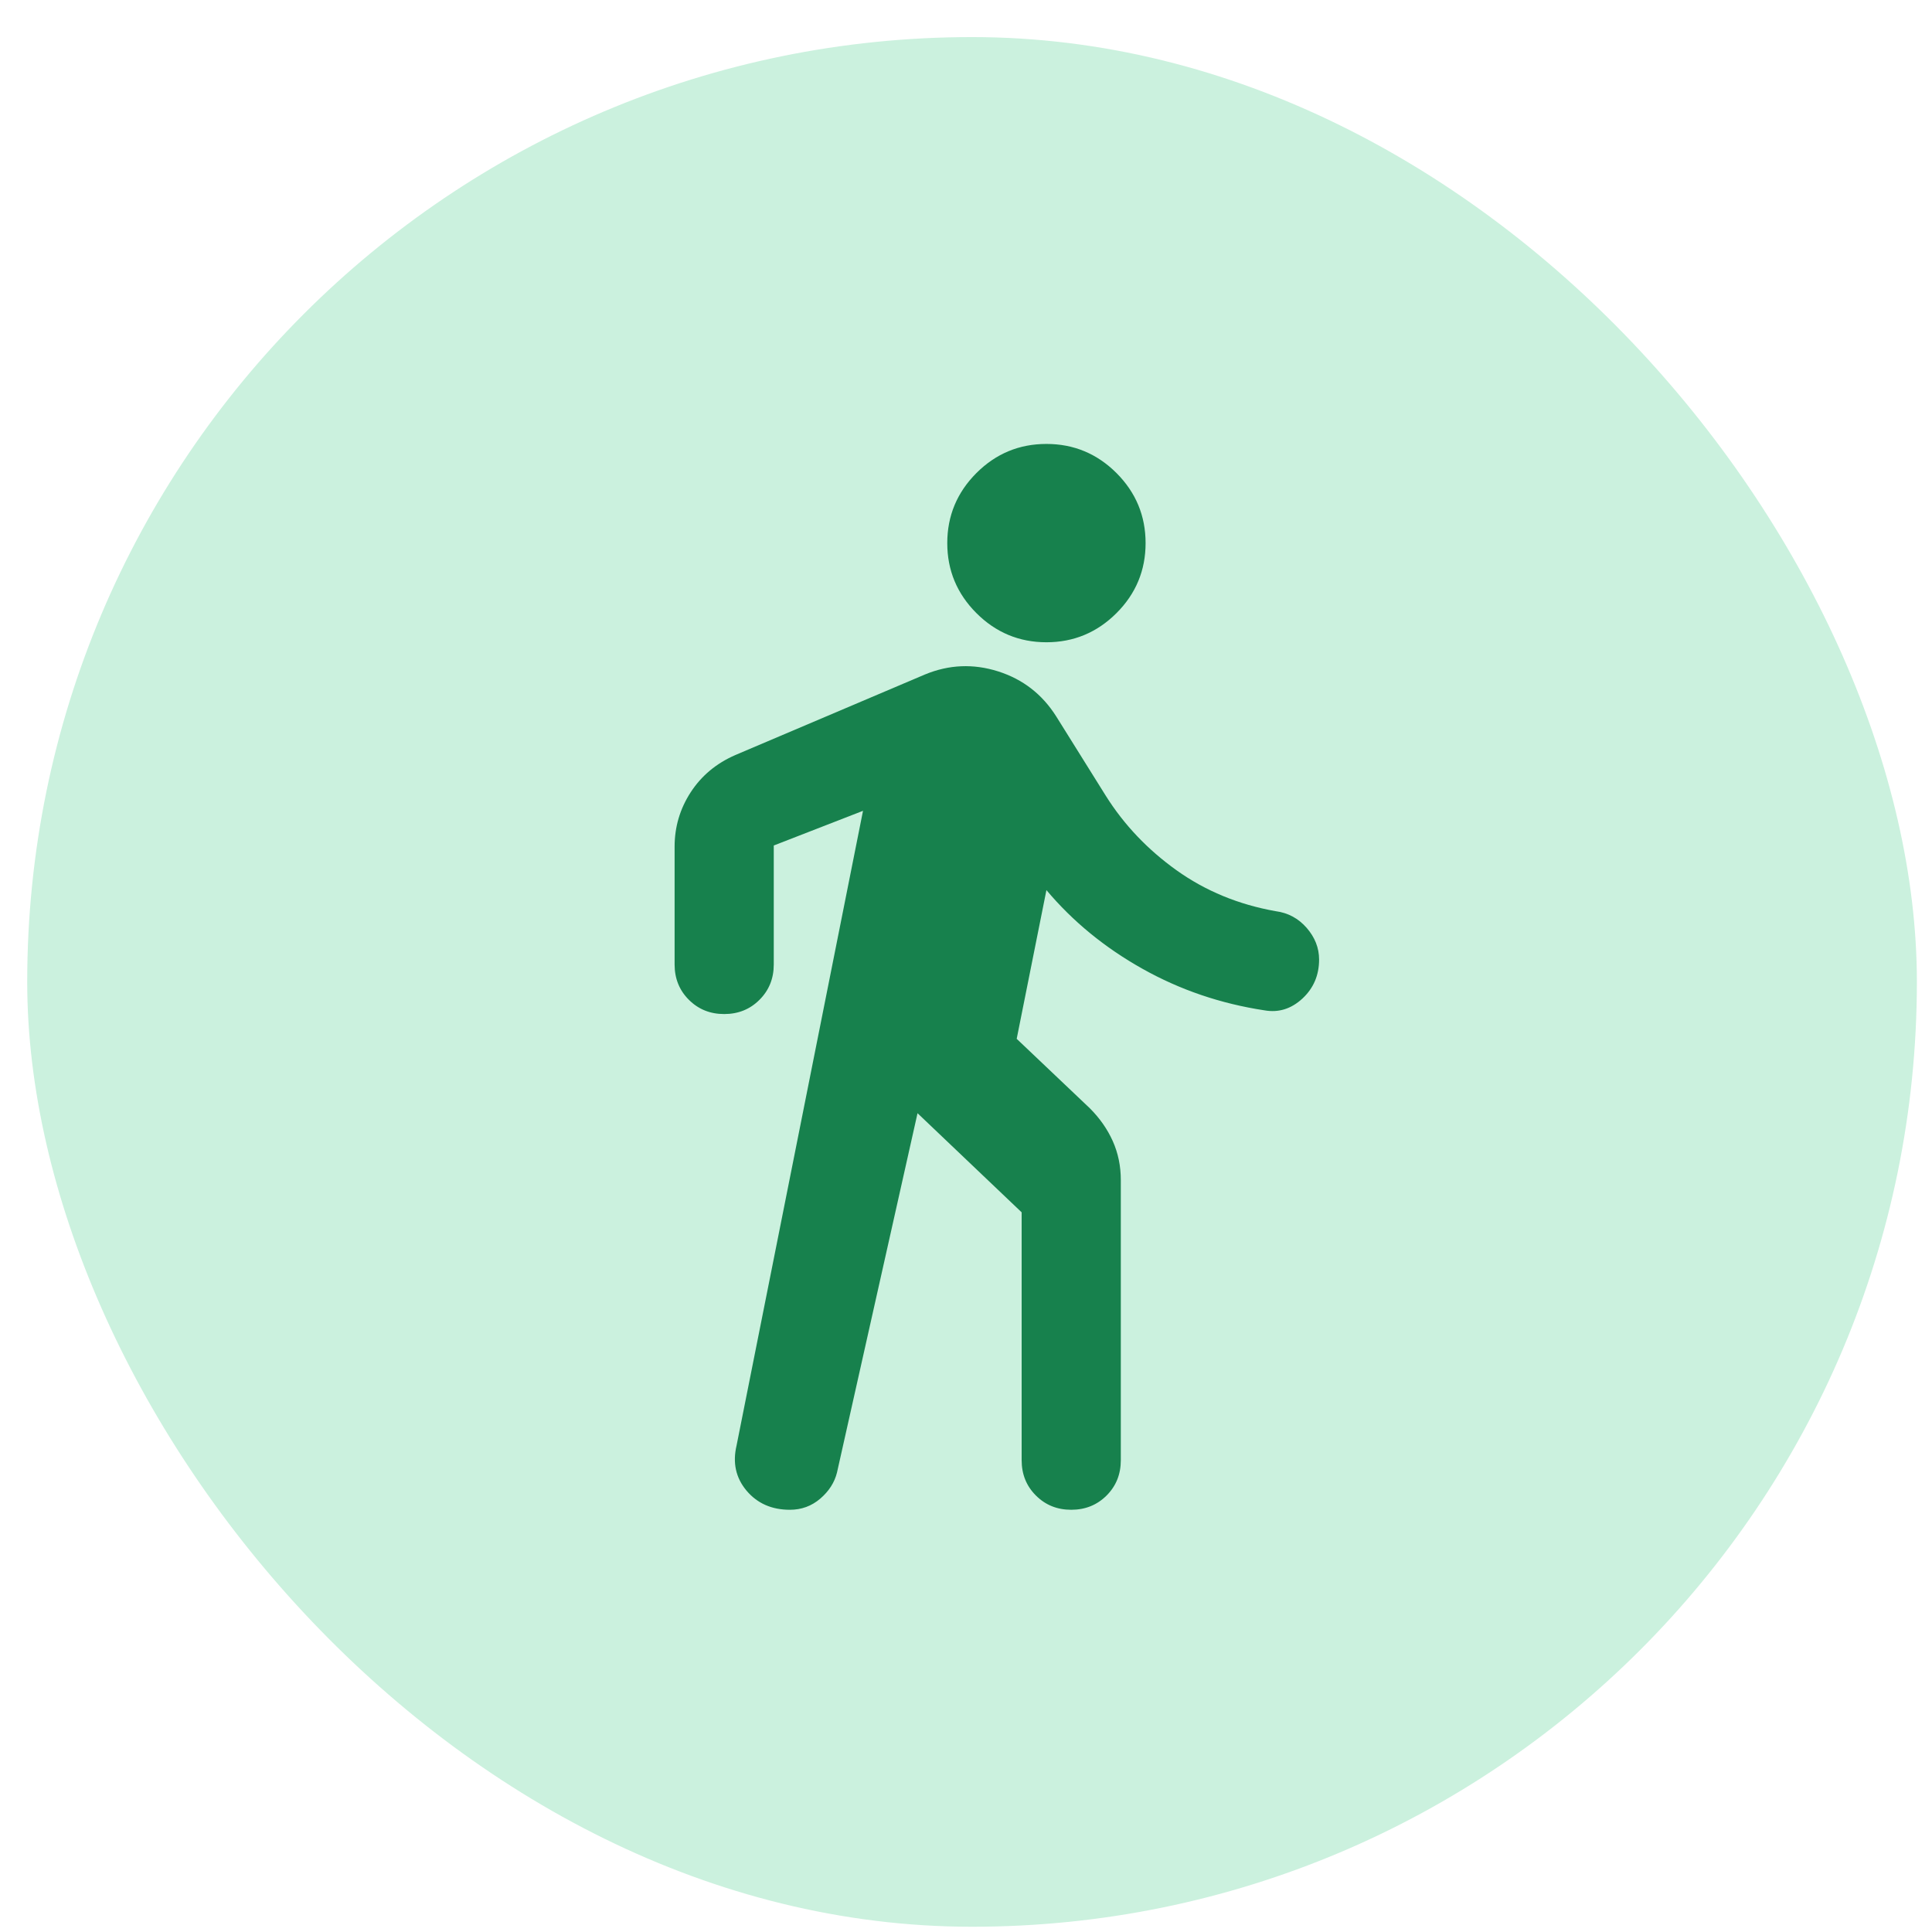 <svg width="46" height="46" viewBox="0 0 46 46" fill="none" xmlns="http://www.w3.org/2000/svg">
<rect x="0.648" y="0.883" width="44.992" height="44.992" rx="22.496" fill="#CBF1DE"/>
<mask id="mask0_5856_86926" style="mask-type:alpha" maskUnits="userSpaceOnUse" x="8" y="8" width="30" height="30">
<rect x="8.98" y="8.797" width="28.328" height="28.328" fill="#D9D9D9"/>
</mask>
<g mask="url(#mask0_5856_86926)">
<path d="M24.915 15.292C24.266 15.292 23.71 15.06 23.248 14.598C22.786 14.136 22.554 13.58 22.554 12.931C22.554 12.282 22.786 11.726 23.248 11.263C23.71 10.801 24.266 10.57 24.915 10.57C25.564 10.57 26.12 10.801 26.583 11.263C27.045 11.726 27.276 12.282 27.276 12.931C27.276 13.58 27.045 14.136 26.583 14.598C26.12 15.06 25.564 15.292 24.915 15.292ZM18.807 35.947C18.374 35.947 18.03 35.795 17.774 35.491C17.518 35.185 17.44 34.826 17.538 34.413L20.548 19.305L18.423 20.131V22.964C18.423 23.298 18.31 23.578 18.084 23.804C17.858 24.031 17.577 24.144 17.243 24.144C16.908 24.144 16.628 24.031 16.401 23.804C16.175 23.578 16.062 23.298 16.062 22.964V20.16C16.062 19.688 16.19 19.256 16.446 18.862C16.702 18.469 17.056 18.174 17.508 17.977L22.023 16.059C22.594 15.823 23.174 15.798 23.764 15.985C24.354 16.172 24.817 16.531 25.151 17.062L26.331 18.951C26.764 19.639 27.325 20.229 28.013 20.721C28.702 21.213 29.489 21.538 30.374 21.695C30.669 21.734 30.915 21.867 31.112 22.093C31.308 22.319 31.407 22.57 31.407 22.846C31.407 23.22 31.274 23.53 31.009 23.776C30.743 24.021 30.443 24.115 30.108 24.056C29.066 23.898 28.097 23.569 27.203 23.067C26.307 22.565 25.544 21.941 24.915 21.193L24.207 24.734L25.948 26.387C26.184 26.623 26.366 26.883 26.494 27.168C26.622 27.454 26.686 27.764 26.686 28.098V34.767C26.686 35.102 26.573 35.382 26.347 35.608C26.12 35.834 25.84 35.947 25.505 35.947C25.171 35.947 24.891 35.834 24.665 35.608C24.438 35.382 24.325 35.102 24.325 34.767V28.865L21.846 26.505L19.928 35.062C19.869 35.298 19.736 35.505 19.53 35.682C19.323 35.859 19.082 35.947 18.807 35.947Z" fill="#17814D"/>
</g>
</svg>
